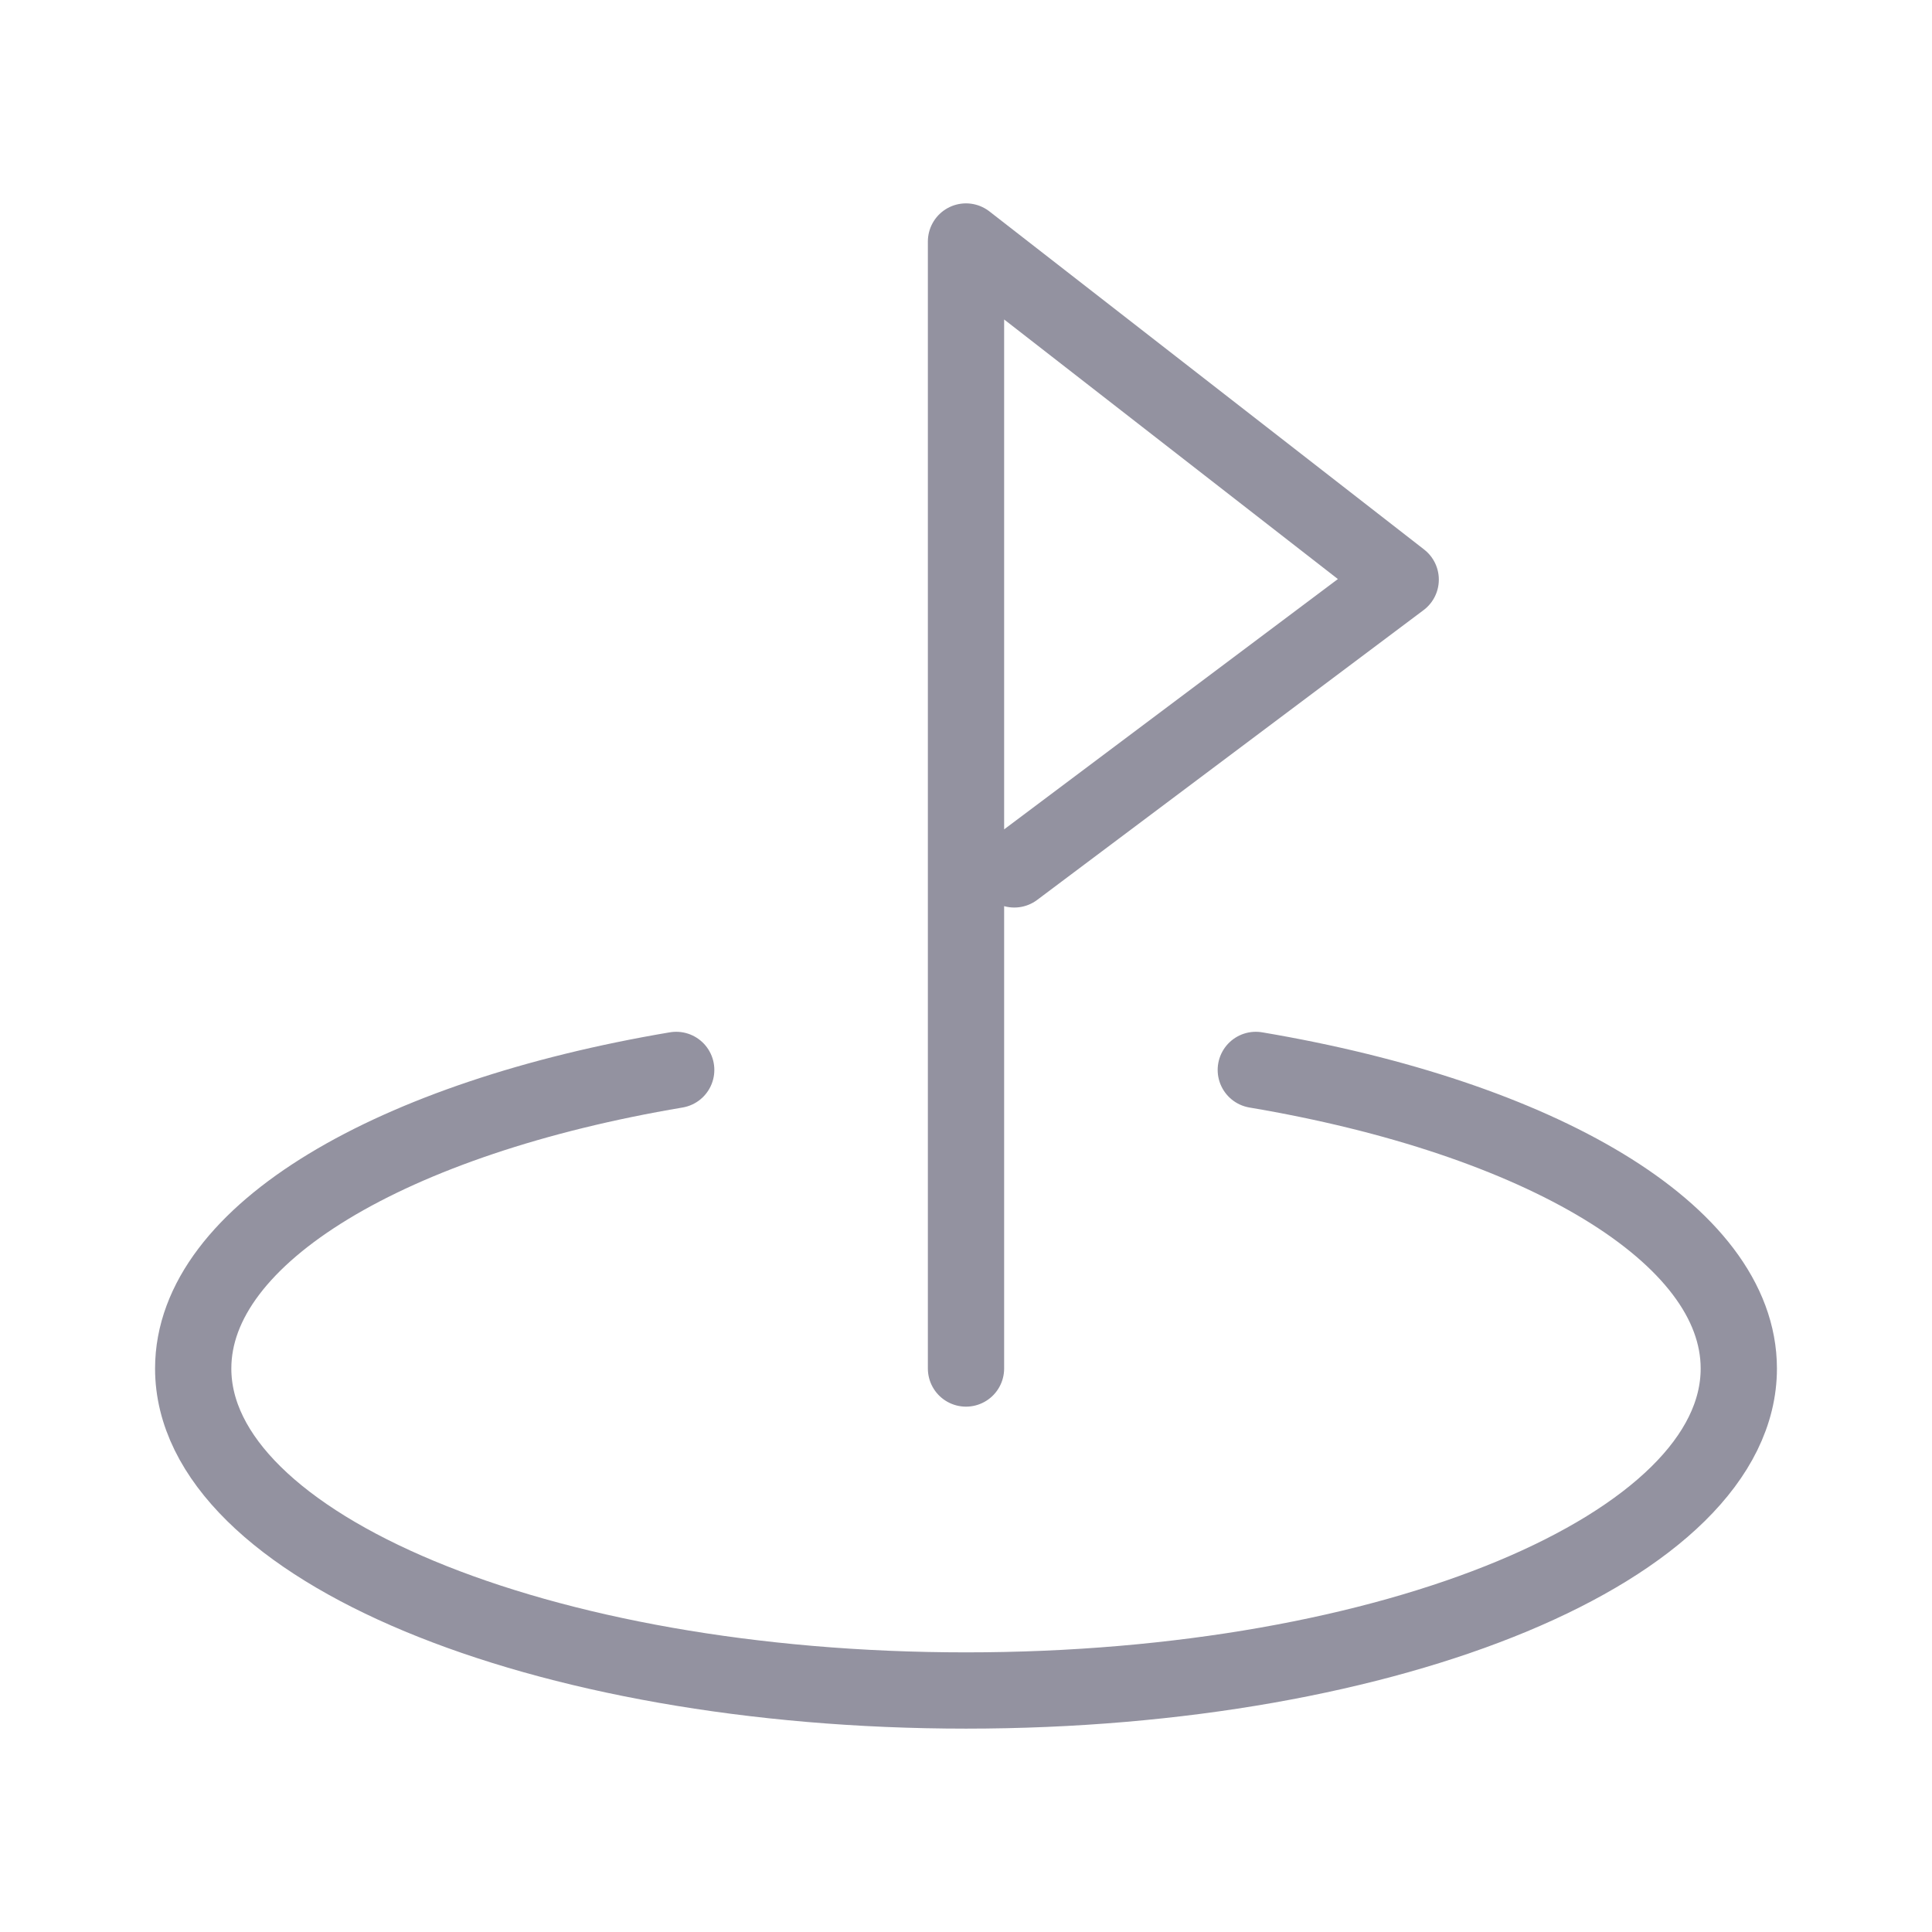 <svg width="38" height="38" viewBox="0 0 38 38" fill="none" xmlns="http://www.w3.org/2000/svg">
<g id="Property 1=inbox-01">
<path id="Icon" d="M19 26.917V14.25V4.75L27.55 11.4L19.95 17.1M13.3 21.044C7.729 21.983 3.8 24.259 3.8 26.917C3.8 30.415 10.605 33.25 19 33.25C27.395 33.25 34.2 30.415 34.2 26.917C34.2 24.259 30.27 21.983 24.7 21.044" stroke="#9392A0" stroke-width="1.5" stroke-linecap="round" stroke-linejoin="round"/>
</g>
</svg>
